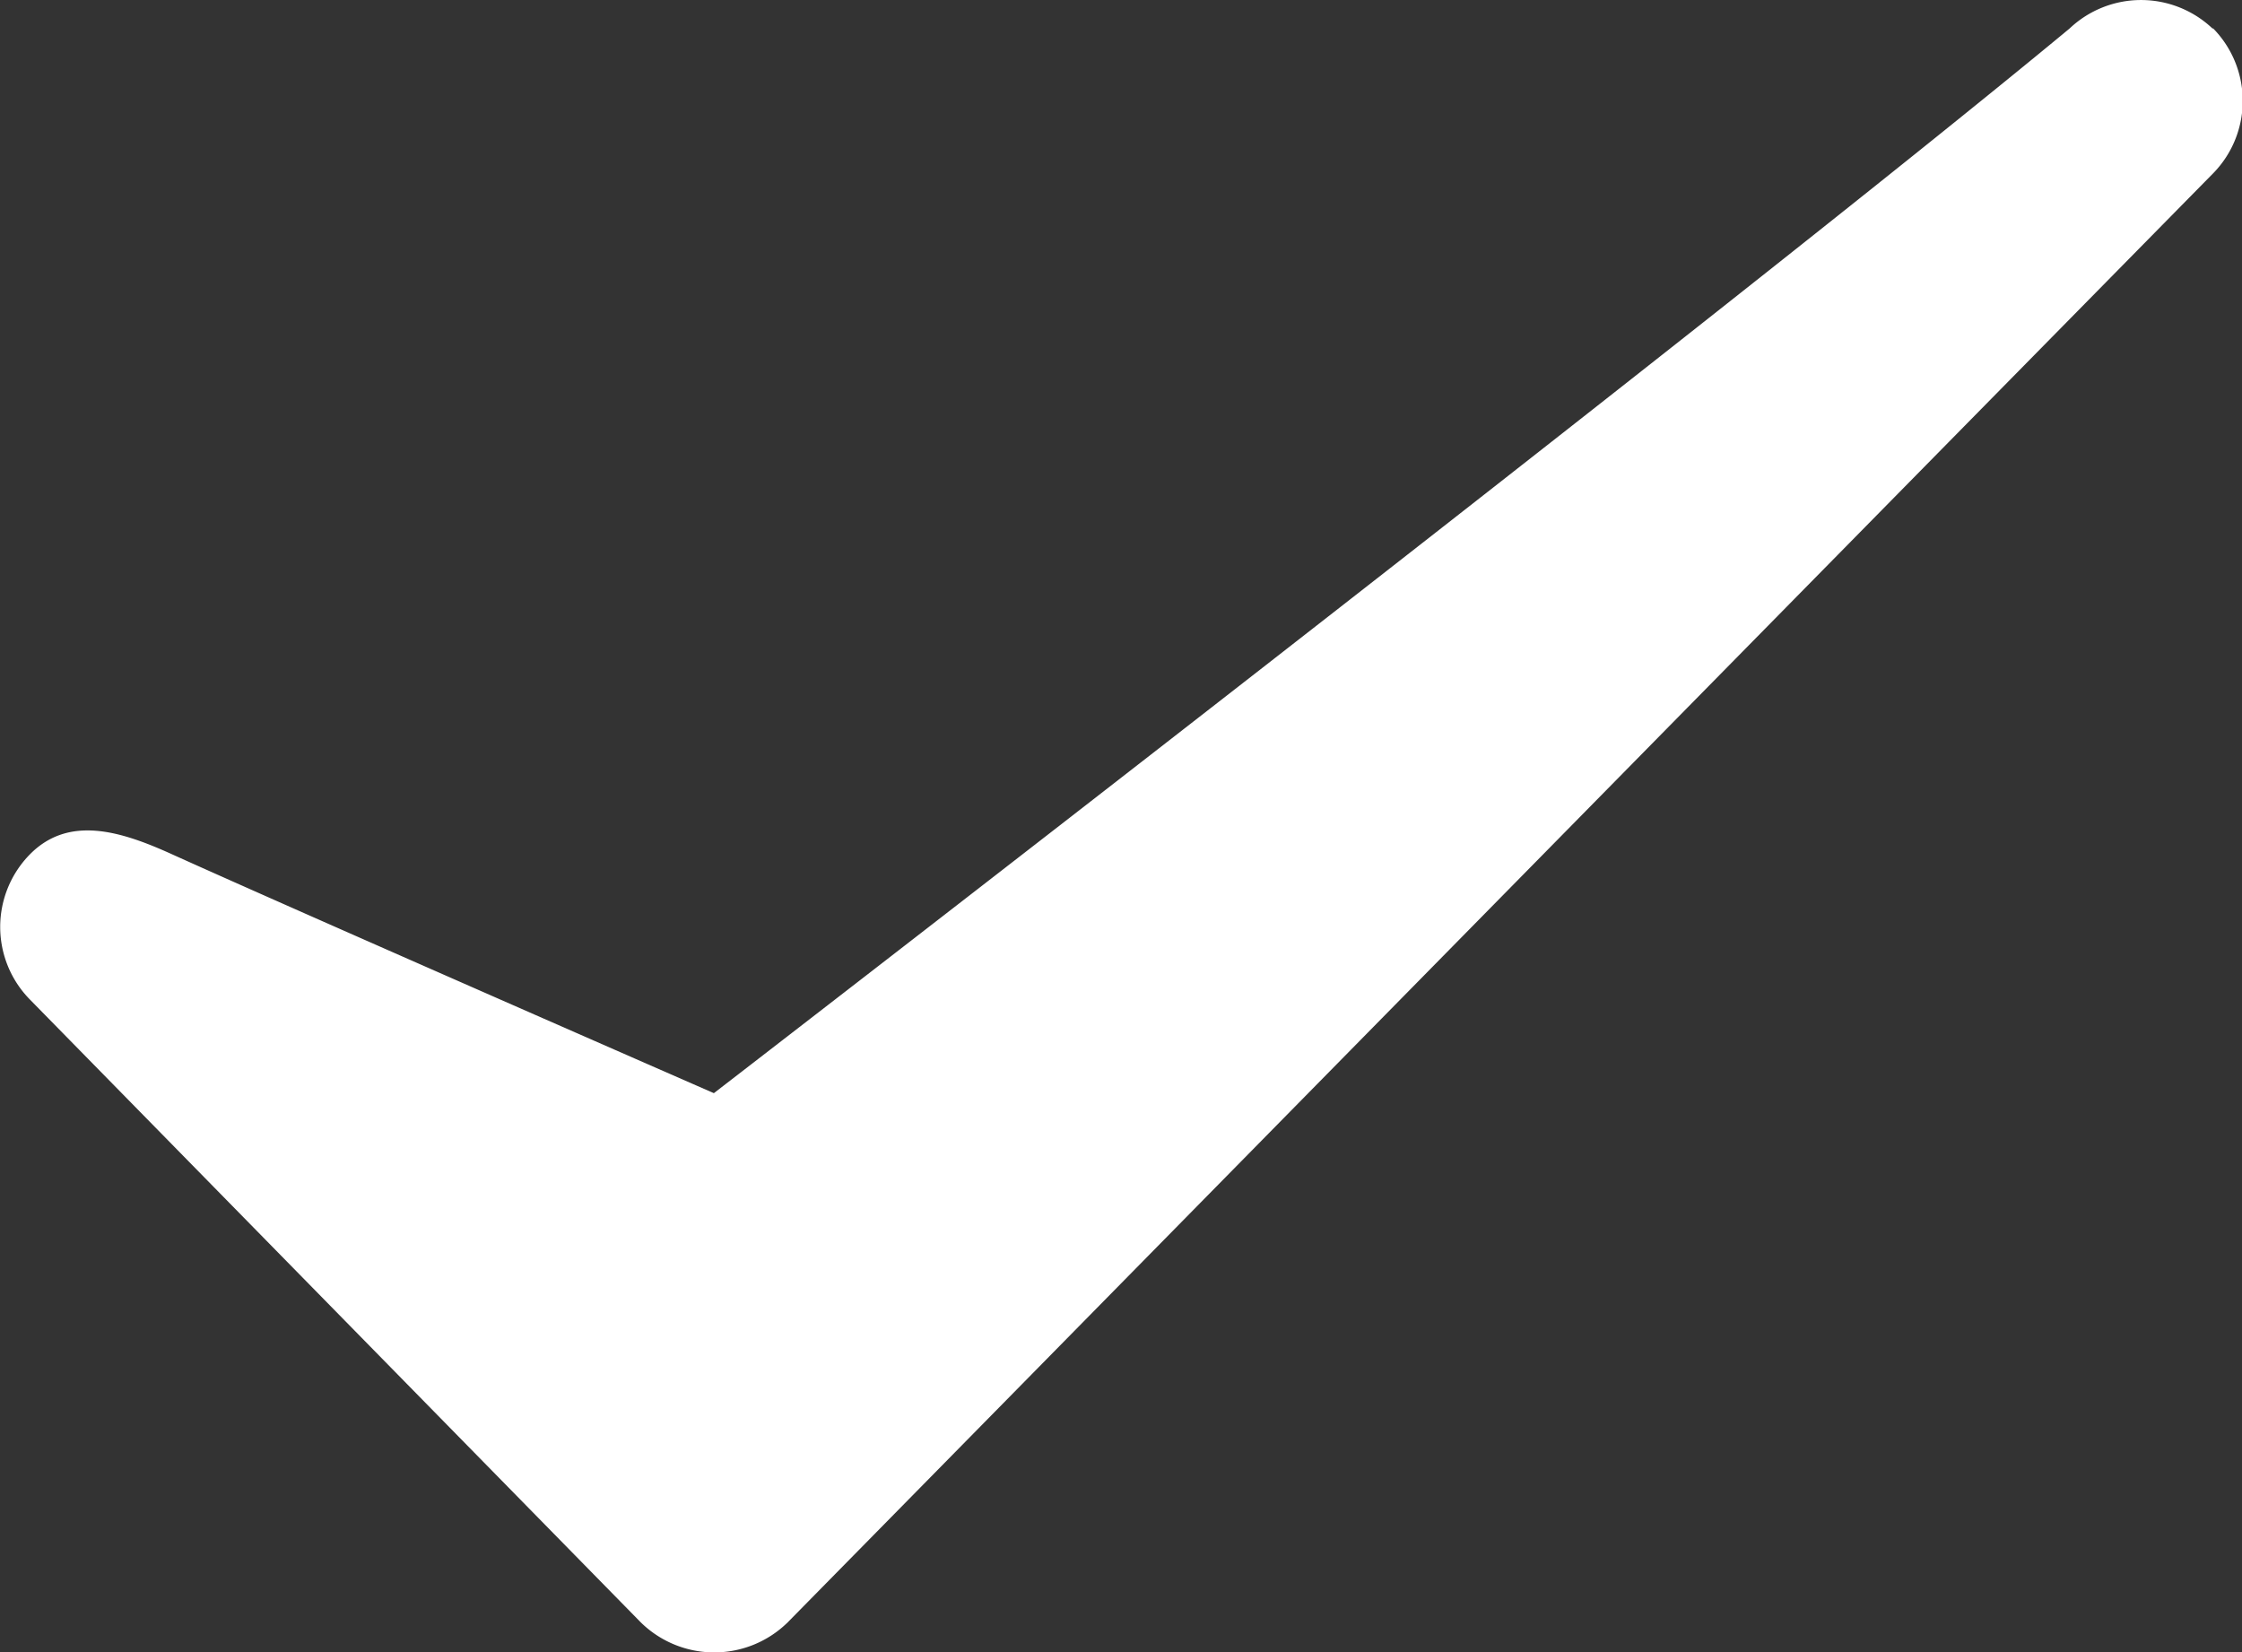 <svg xmlns="http://www.w3.org/2000/svg" width="12.214" height="9" viewBox="0 0 12.214 9">
  <rect x="0" y="0" width="12.214" height="9" fill="#333333" stroke="none"/>
  <defs>
    <style>
      .cls-1 {
        fill: #fff;
      }
    </style>
  </defs>
  <path id="对号_1_" data-name="对号 (1)" class="cls-1" d="M76.057,176.154a.566.566,0,0,0-.778,0c-1.823,1.511-7.386,5.8-7.386,5.8s-2.25-.984-2.949-1.3c-.277-.126-.564-.218-.778,0a.564.564,0,0,0,0,.789l3.329,3.394a.571.571,0,0,0,.8,0c.016-.016,5.824-5.921,7.766-7.894a.564.564,0,0,0,0-.789Z" transform="translate(-64.004 -175.999)"/>
</svg>
